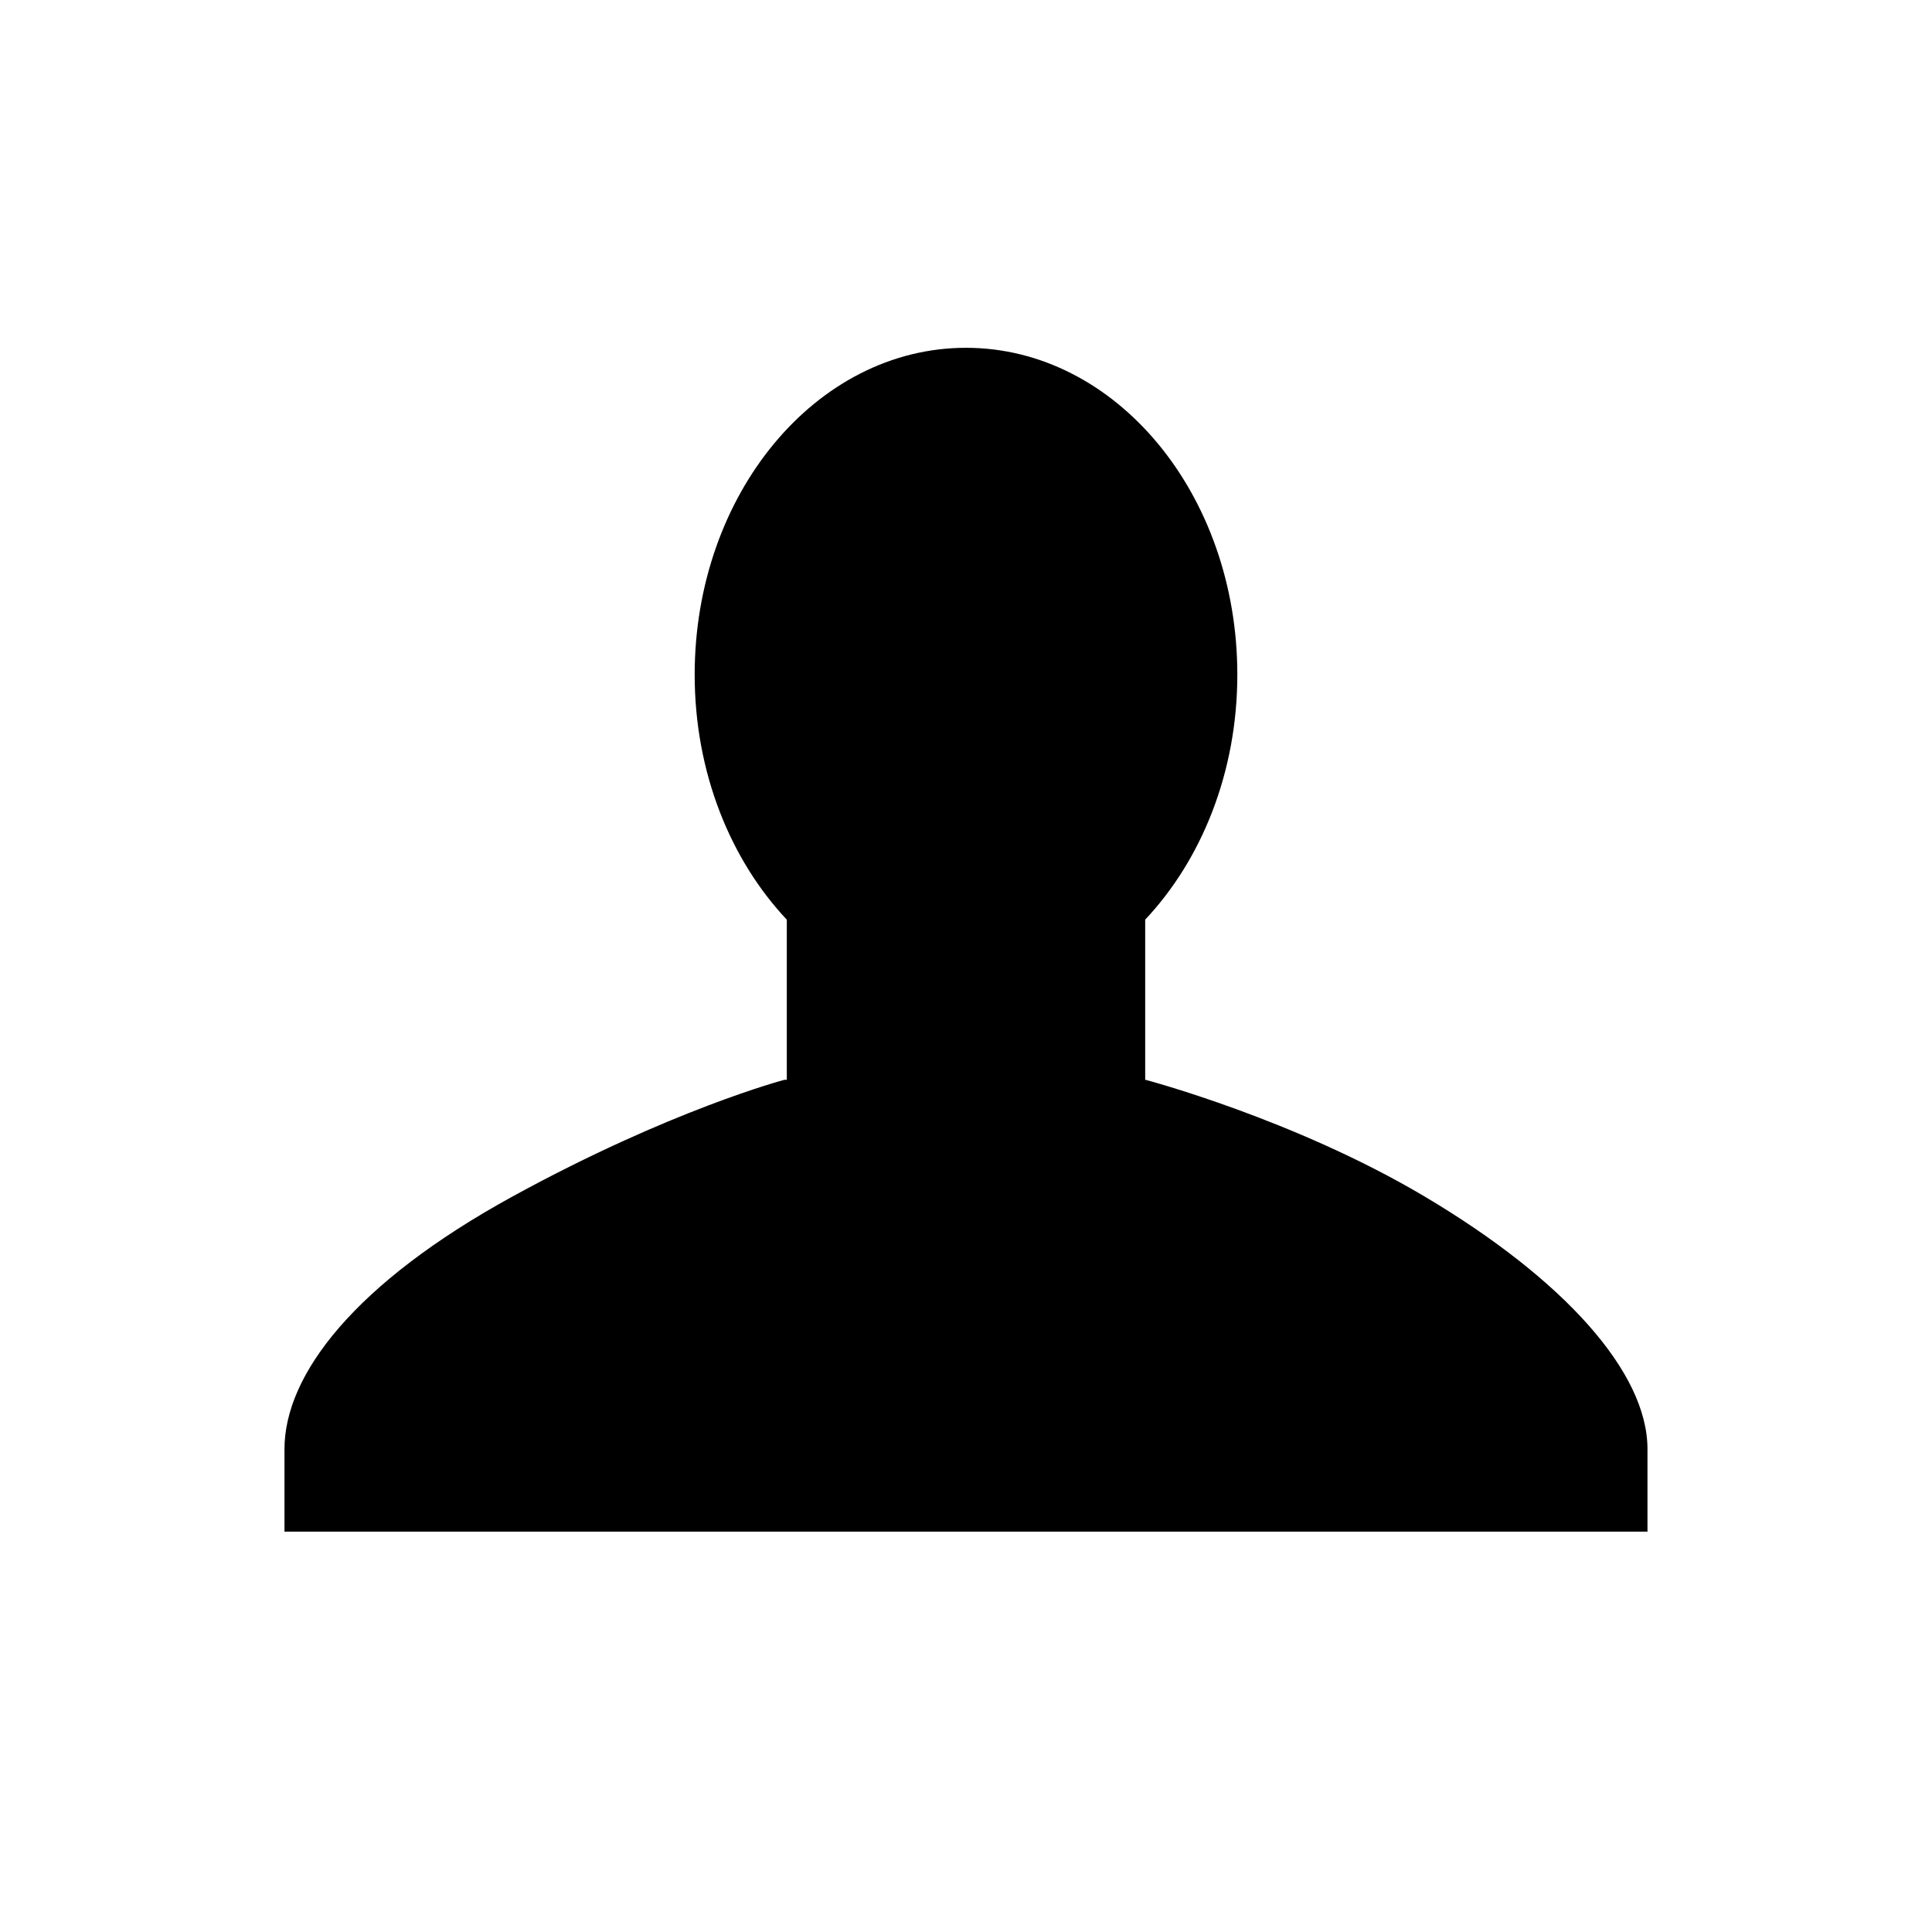 <?xml version="1.0" encoding="utf-8"?>
<!DOCTYPE svg PUBLIC "-//W3C//DTD SVG 1.1//EN" "http://www.w3.org/Graphics/SVG/1.1/DTD/svg11.dtd">
<svg version="1.1" id="Layer_2" xmlns="http://www.w3.org/2000/svg" xmlns:xlink="http://www.w3.org/1999/xlink" x="0px" y="0px"
	 width="48px" height="48px" viewBox="0 0 48 48" enable-background="new 0 0 48 48" xml:space="preserve">
<path d="M35.398,29.729c-3.243-1.927-6.94-2.902-6.94-2.902h-0.006v-3.979c1.4-1.488,2.289-3.66,2.289-6.086
	c0-4.485-3.019-8.121-6.742-8.121c-3.723,0-6.74,3.636-6.74,8.121c0,2.427,0.888,4.599,2.289,6.087v3.978H19.49
	c0,0-2.826,0.745-6.761,2.902C8.821,31.872,7.068,34.151,7.068,36s0,2.053,0,2.053h33.863c0,0,0-0.144,0-2.053
	S38.853,31.781,35.398,29.729z"/>
</svg>
